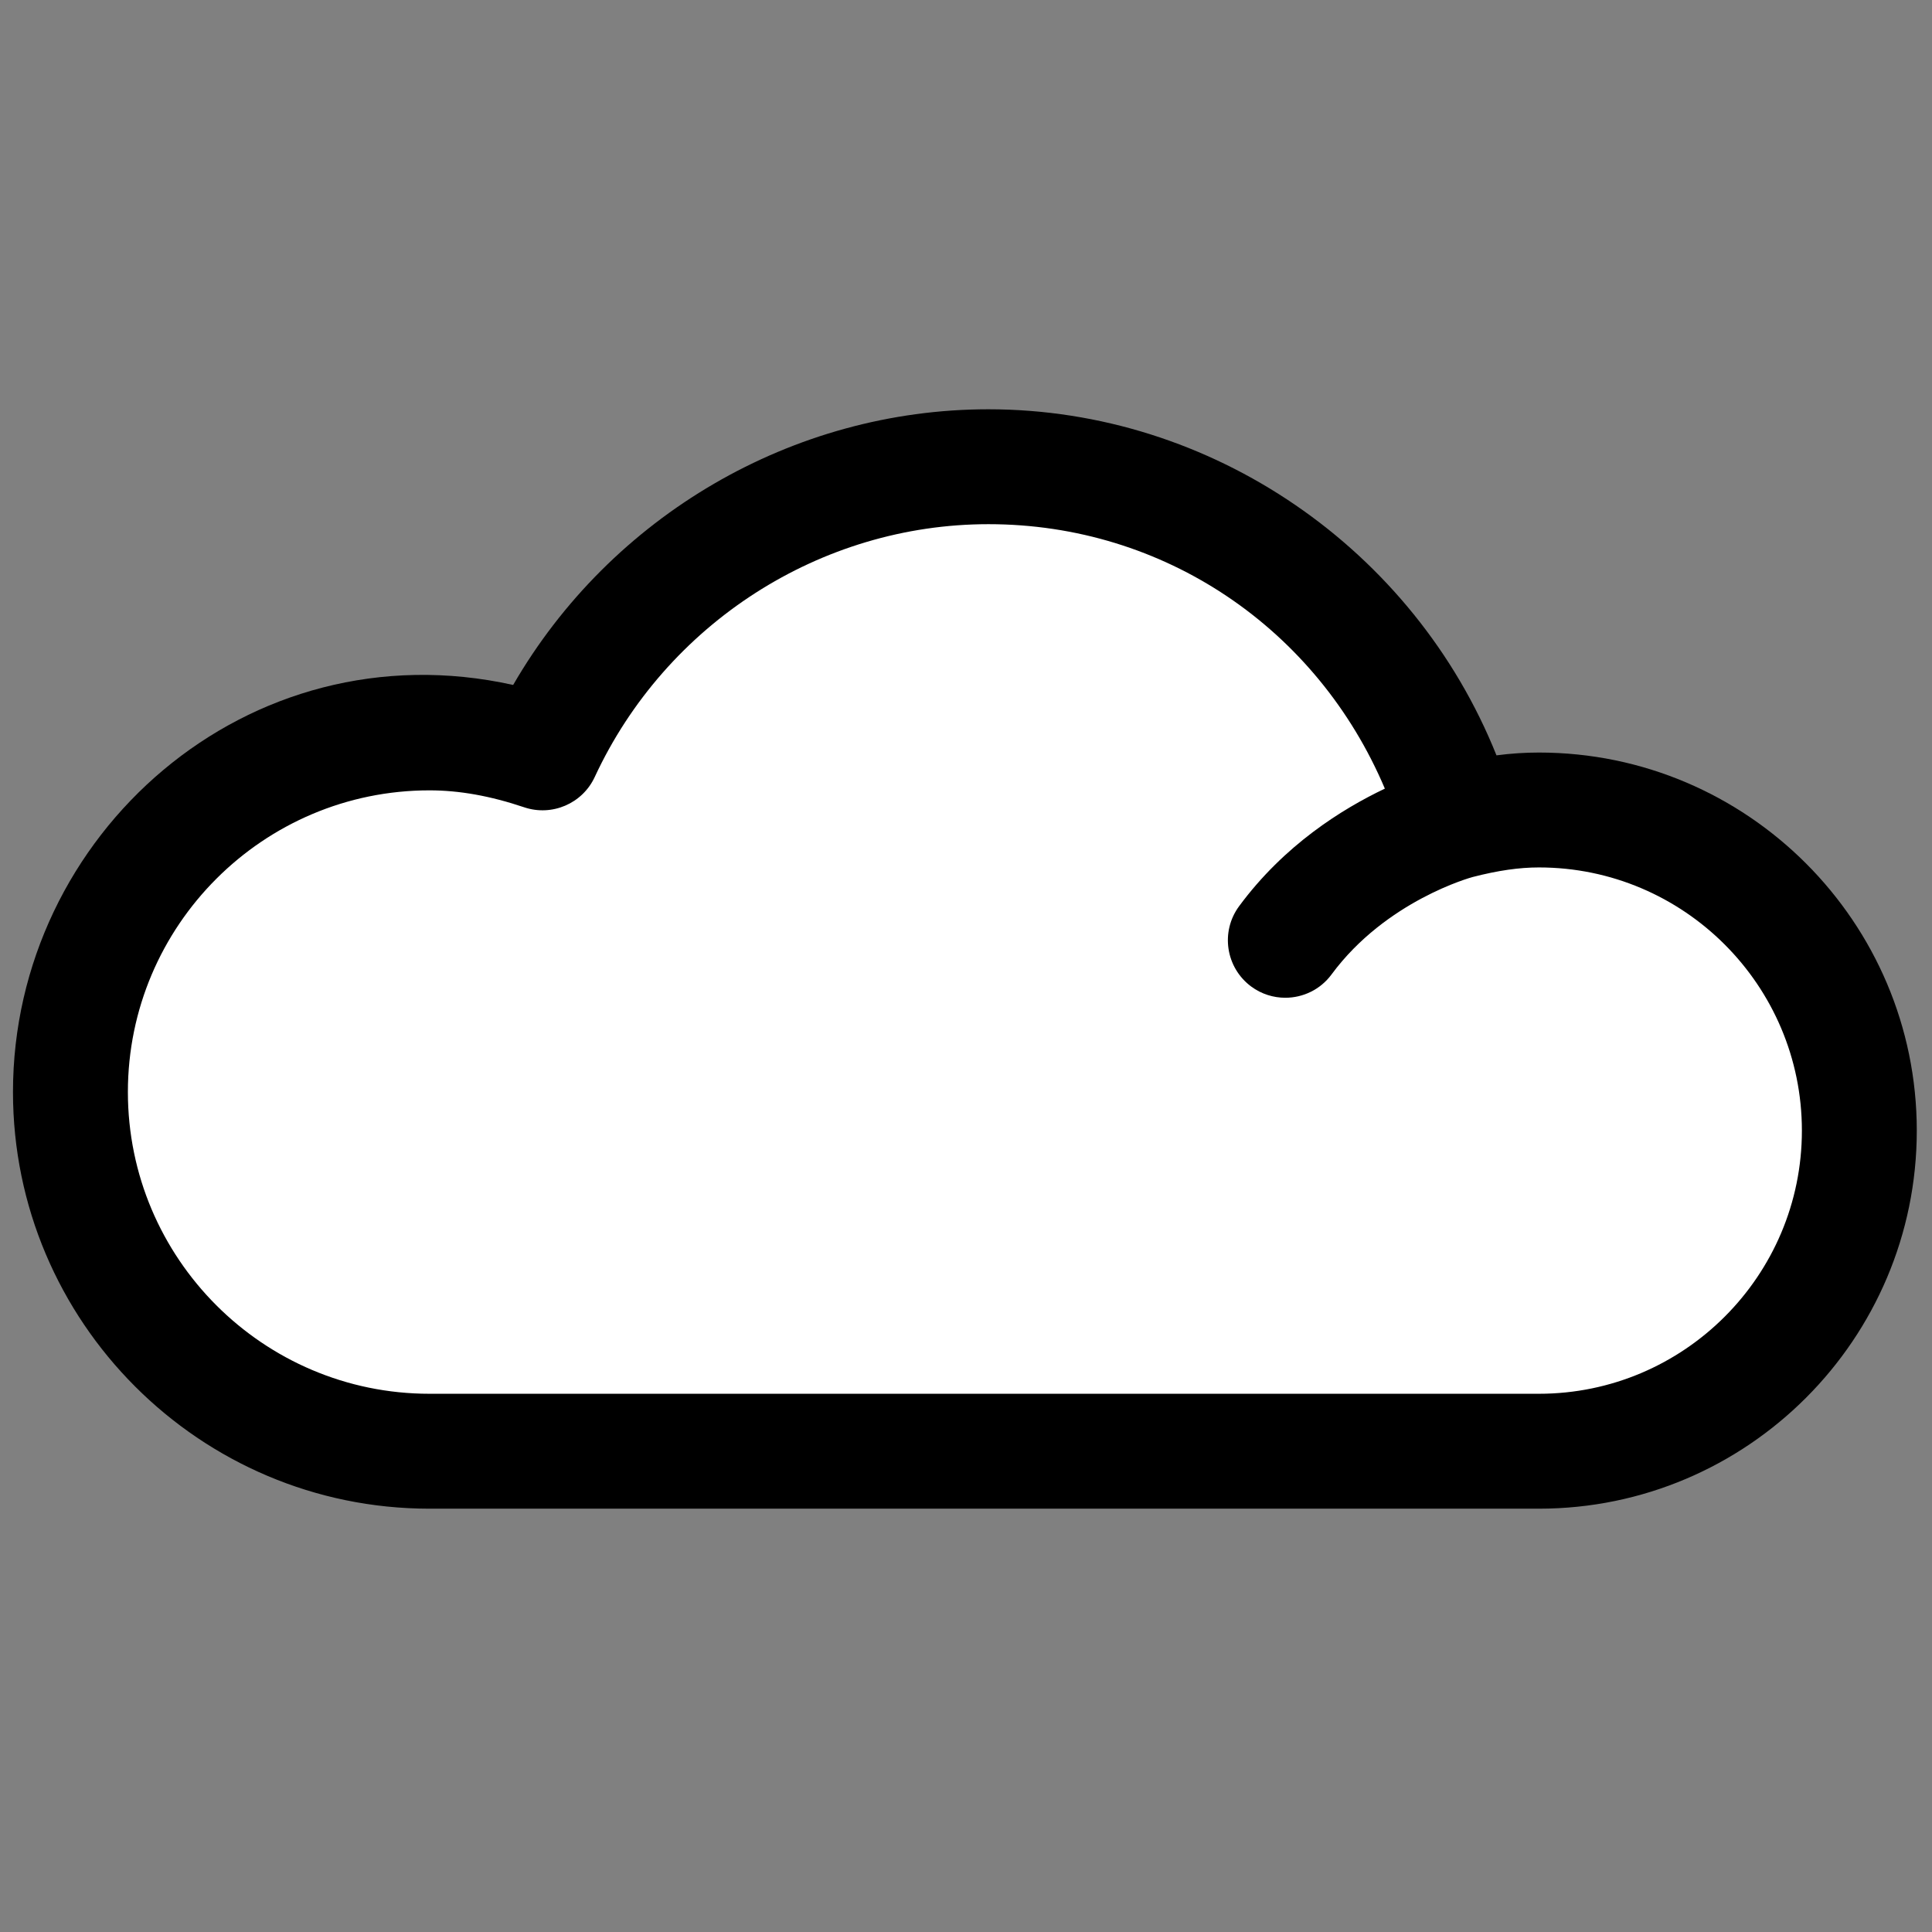<?xml version="1.0" encoding="utf-8"?>
<svg xmlns="http://www.w3.org/2000/svg" x="0px" y="0px" xmlns:xlink="http://www.w3.org/1999/xlink" viewBox="0 0 128 128" enable-background="new 0 0 128 128">
    <rect x="0" y="0" width="128" height="128" fill="#808080" stroke="none"/>
    <g class="cloud">
        <path d="M101.956,49.858c-0.918,0-1.847,0.059-2.81,0.186c-5.468-13.659-18.849-22.928-33.66-22.928
		c-12.982,0-25.014,7.073-31.488,18.264C16.392,41.471,0.86,55.307,0.86,72.349c0,15.22,12.377,27.605,27.594,27.605h73.502
		c13.803,0,25.036-11.236,25.036-25.048C126.992,61.095,115.759,49.858,101.956,49.858z"/>
    </g>
    <g class="cloud-fill">
        <path d="M101.956,92.341H28.454c-11.017,0-19.981-8.969-19.981-19.992c0-11.02,8.964-19.986,19.981-19.986
		c1.983,0,4.035,0.368,6.277,1.123c1.836,0.617,3.85-0.242,4.669-2.003c4.727-10.181,14.966-16.755,26.087-16.755
		c11.657,0,21.784,6.933,26.263,17.521c-2.847,1.356-6.665,3.737-9.656,7.789c-1.249,1.692-0.887,4.073,0.804,5.324
		c0.679,0.501,1.471,0.742,2.254,0.742c1.169,0,2.321-0.534,3.067-1.546c3.609-4.892,9.269-6.433,9.359-6.456
		c1.68-0.432,3.07-0.632,4.379-0.632c9.607,0,17.423,7.821,17.423,17.436S111.563,92.341,101.956,92.341z" fill="#FFFFFF"/>
    </g>
</svg>
